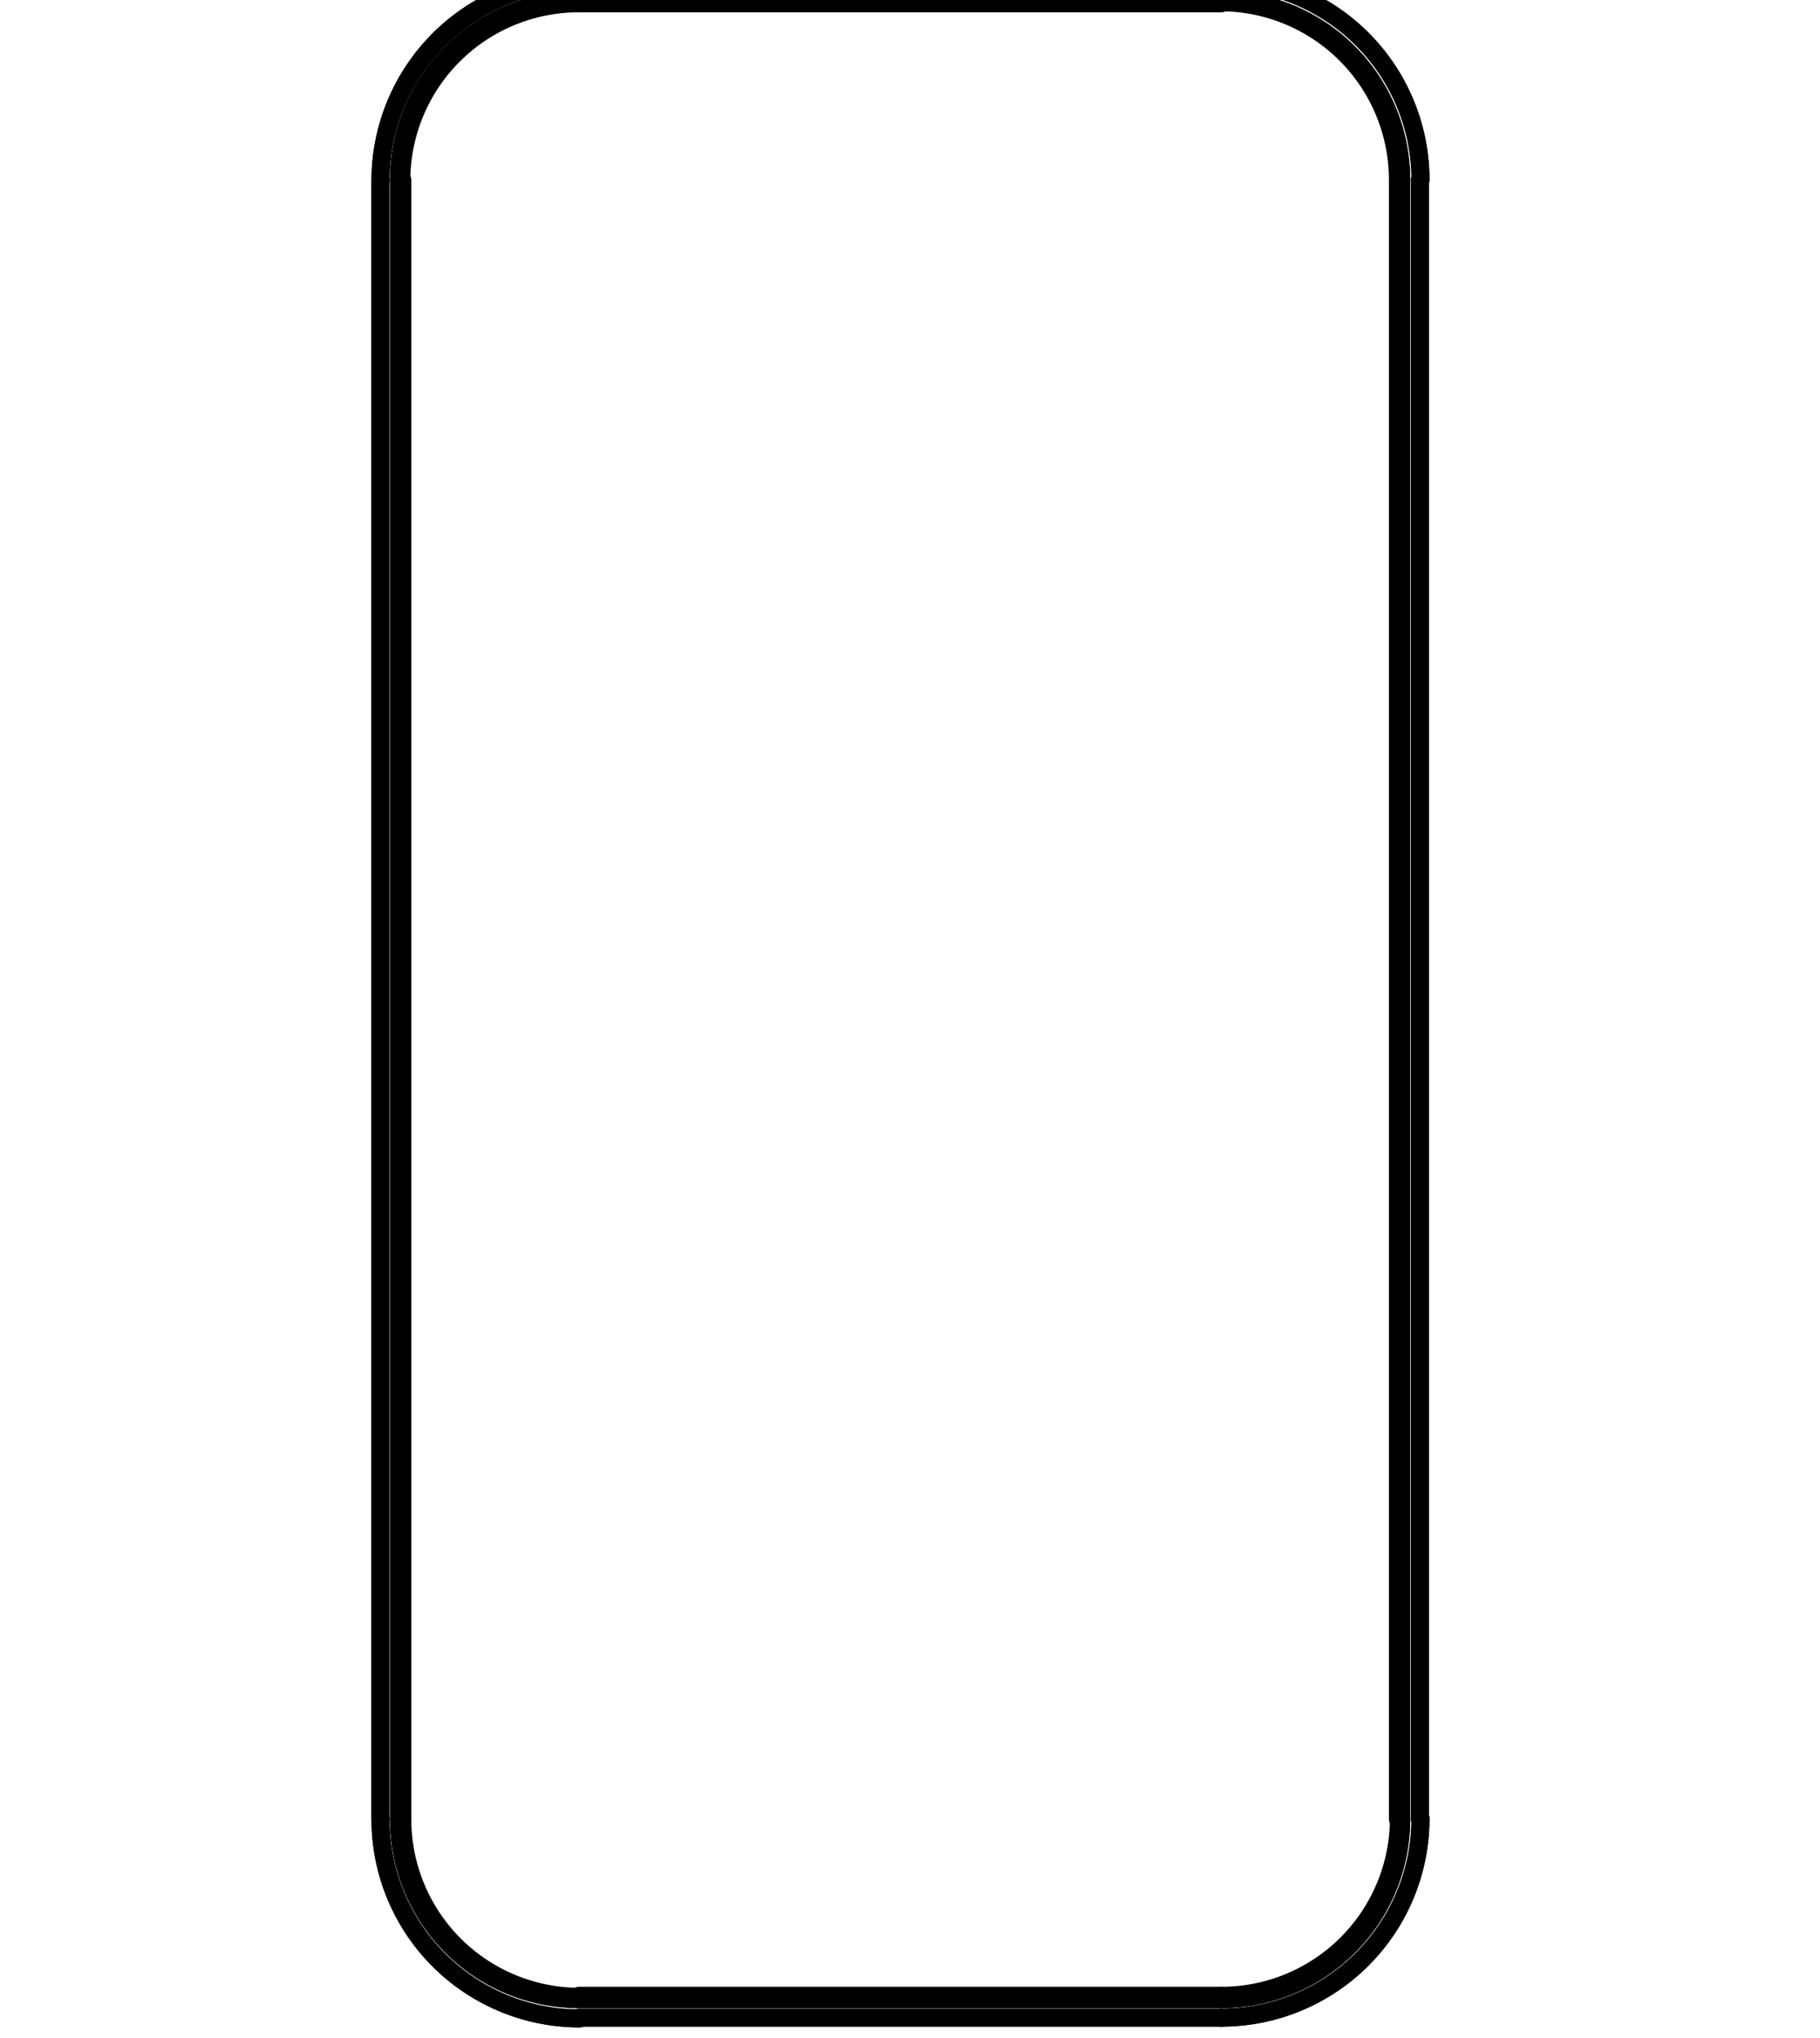 <svg id="Livello_1" data-name="Livello 1" xmlns="http://www.w3.org/2000/svg" viewBox="0 0 71.75 80.3"><defs><style>.cls-1{fill:none;stroke:#000;stroke-linecap:round;stroke-linejoin:round;stroke-width:0.71px;}</style></defs><title>8</title><g id="Livello_2" data-name="Livello 2"><g id="Livello_1-2" data-name="Livello 1-2"><g id="LINE-2"><line class="cls-1" x1="48.15" y1="0.01" x2="22.82" y2="0.01"/></g><g id="LINE-4"><line class="cls-1" x1="48.15" y1="0.01" x2="22.82" y2="0.01"/></g><g id="LINE-5"><line class="cls-1" x1="22.82" y1="0.13" x2="48.15" y2="0.13"/></g><g id="ARC"><path class="cls-1" d="M22.82-.73A7.85,7.85,0,0,0,15,7.12h0"/></g><g id="LINE-6"><line class="cls-1" x1="14.99" y1="7.09" x2="14.99" y2="71.68"/></g><g id="ARC-2"><path class="cls-1" d="M15,71.68a7.85,7.85,0,0,0,7.85,7.85h0"/></g><g id="LINE-7"><line class="cls-1" x1="22.82" y1="79.5" x2="48.15" y2="79.5"/></g><g id="ARC-3"><path class="cls-1" d="M48.15,79.5A7.85,7.85,0,0,0,56,71.65"/></g><g id="LINE-8"><line class="cls-1" x1="55.98" y1="71.68" x2="55.98" y2="7.09"/></g><g id="ARC-4"><path class="cls-1" d="M56,7.09A7.85,7.85,0,0,0,48.12-.76"/></g><g id="ARC-5"><path class="cls-1" d="M22.82,0a7.09,7.09,0,0,0-7.09,7.09h0"/></g><g id="LINE-9"><line class="cls-1" x1="15.73" y1="7.09" x2="15.73" y2="71.68"/></g><g id="ARC-6"><path class="cls-1" d="M15.73,71.68a7.09,7.09,0,0,0,7.09,7.09h0"/></g><g id="LINE-10"><line class="cls-1" x1="22.82" y1="78.77" x2="48.15" y2="78.77"/></g><g id="ARC-7"><path class="cls-1" d="M48.15,78.77a7.09,7.09,0,0,0,7.09-7.09h0"/></g><g id="LINE-11"><line class="cls-1" x1="55.24" y1="71.68" x2="55.24" y2="7.09"/></g><g id="ARC-8"><path class="cls-1" d="M55.24,7.09A7.09,7.09,0,0,0,48.15,0h0"/></g><g id="ARC-9"><path class="cls-1" d="M22.82-.73A7.85,7.85,0,0,0,15,7.12h0"/></g><g id="LINE-12"><line class="cls-1" x1="14.99" y1="7.09" x2="14.99" y2="71.68"/></g><g id="ARC-10"><path class="cls-1" d="M15,71.68a7.85,7.85,0,0,0,7.85,7.85h0"/></g><g id="LINE-13"><line class="cls-1" x1="22.82" y1="79.5" x2="48.15" y2="79.5"/></g><g id="ARC-11"><path class="cls-1" d="M48.15,79.5A7.85,7.85,0,0,0,56,71.65"/></g><g id="LINE-14"><line class="cls-1" x1="55.98" y1="71.68" x2="55.98" y2="7.09"/></g><g id="ARC-12"><path class="cls-1" d="M56,7.09A7.85,7.85,0,0,0,48.12-.76"/></g><g id="ARC-13"><path class="cls-1" d="M22.82,0a7.09,7.09,0,0,0-7.09,7.09h0"/></g><g id="ARC-14"><path class="cls-1" d="M55.24,7.09A7.09,7.09,0,0,0,48.15,0h0"/></g><g id="LINE-15"><line class="cls-1" x1="55.24" y1="71.68" x2="55.24" y2="7.09"/></g><g id="ARC-15"><path class="cls-1" d="M48.15,78.77a7.09,7.09,0,0,0,7.09-7.09h0"/></g><g id="LINE-16"><line class="cls-1" x1="22.82" y1="78.77" x2="48.15" y2="78.77"/></g><g id="ARC-16"><path class="cls-1" d="M15.73,71.68a7.09,7.09,0,0,0,7.09,7.09h0"/></g><g id="LINE-17"><line class="cls-1" x1="15.73" y1="7.09" x2="15.73" y2="71.68"/></g><g id="ARC-17"><path class="cls-1" d="M22.82.13a7,7,0,0,0-7,7"/></g><g id="ARC-18"><path class="cls-1" d="M55.11,7.09a7,7,0,0,0-7-7h0"/></g><g id="LINE-18"><line class="cls-1" x1="55.11" y1="7.09" x2="55.11" y2="71.68"/></g><g id="ARC-19"><path class="cls-1" d="M48.15,78.64a7,7,0,0,0,7-7h0"/></g><g id="LINE-19"><line class="cls-1" x1="48.15" y1="78.64" x2="22.82" y2="78.64"/></g><g id="ARC-20"><path class="cls-1" d="M15.86,71.68a7,7,0,0,0,7,7"/></g><g id="LINE-20"><line class="cls-1" x1="15.86" y1="71.68" x2="15.86" y2="7.09"/></g></g></g></svg>